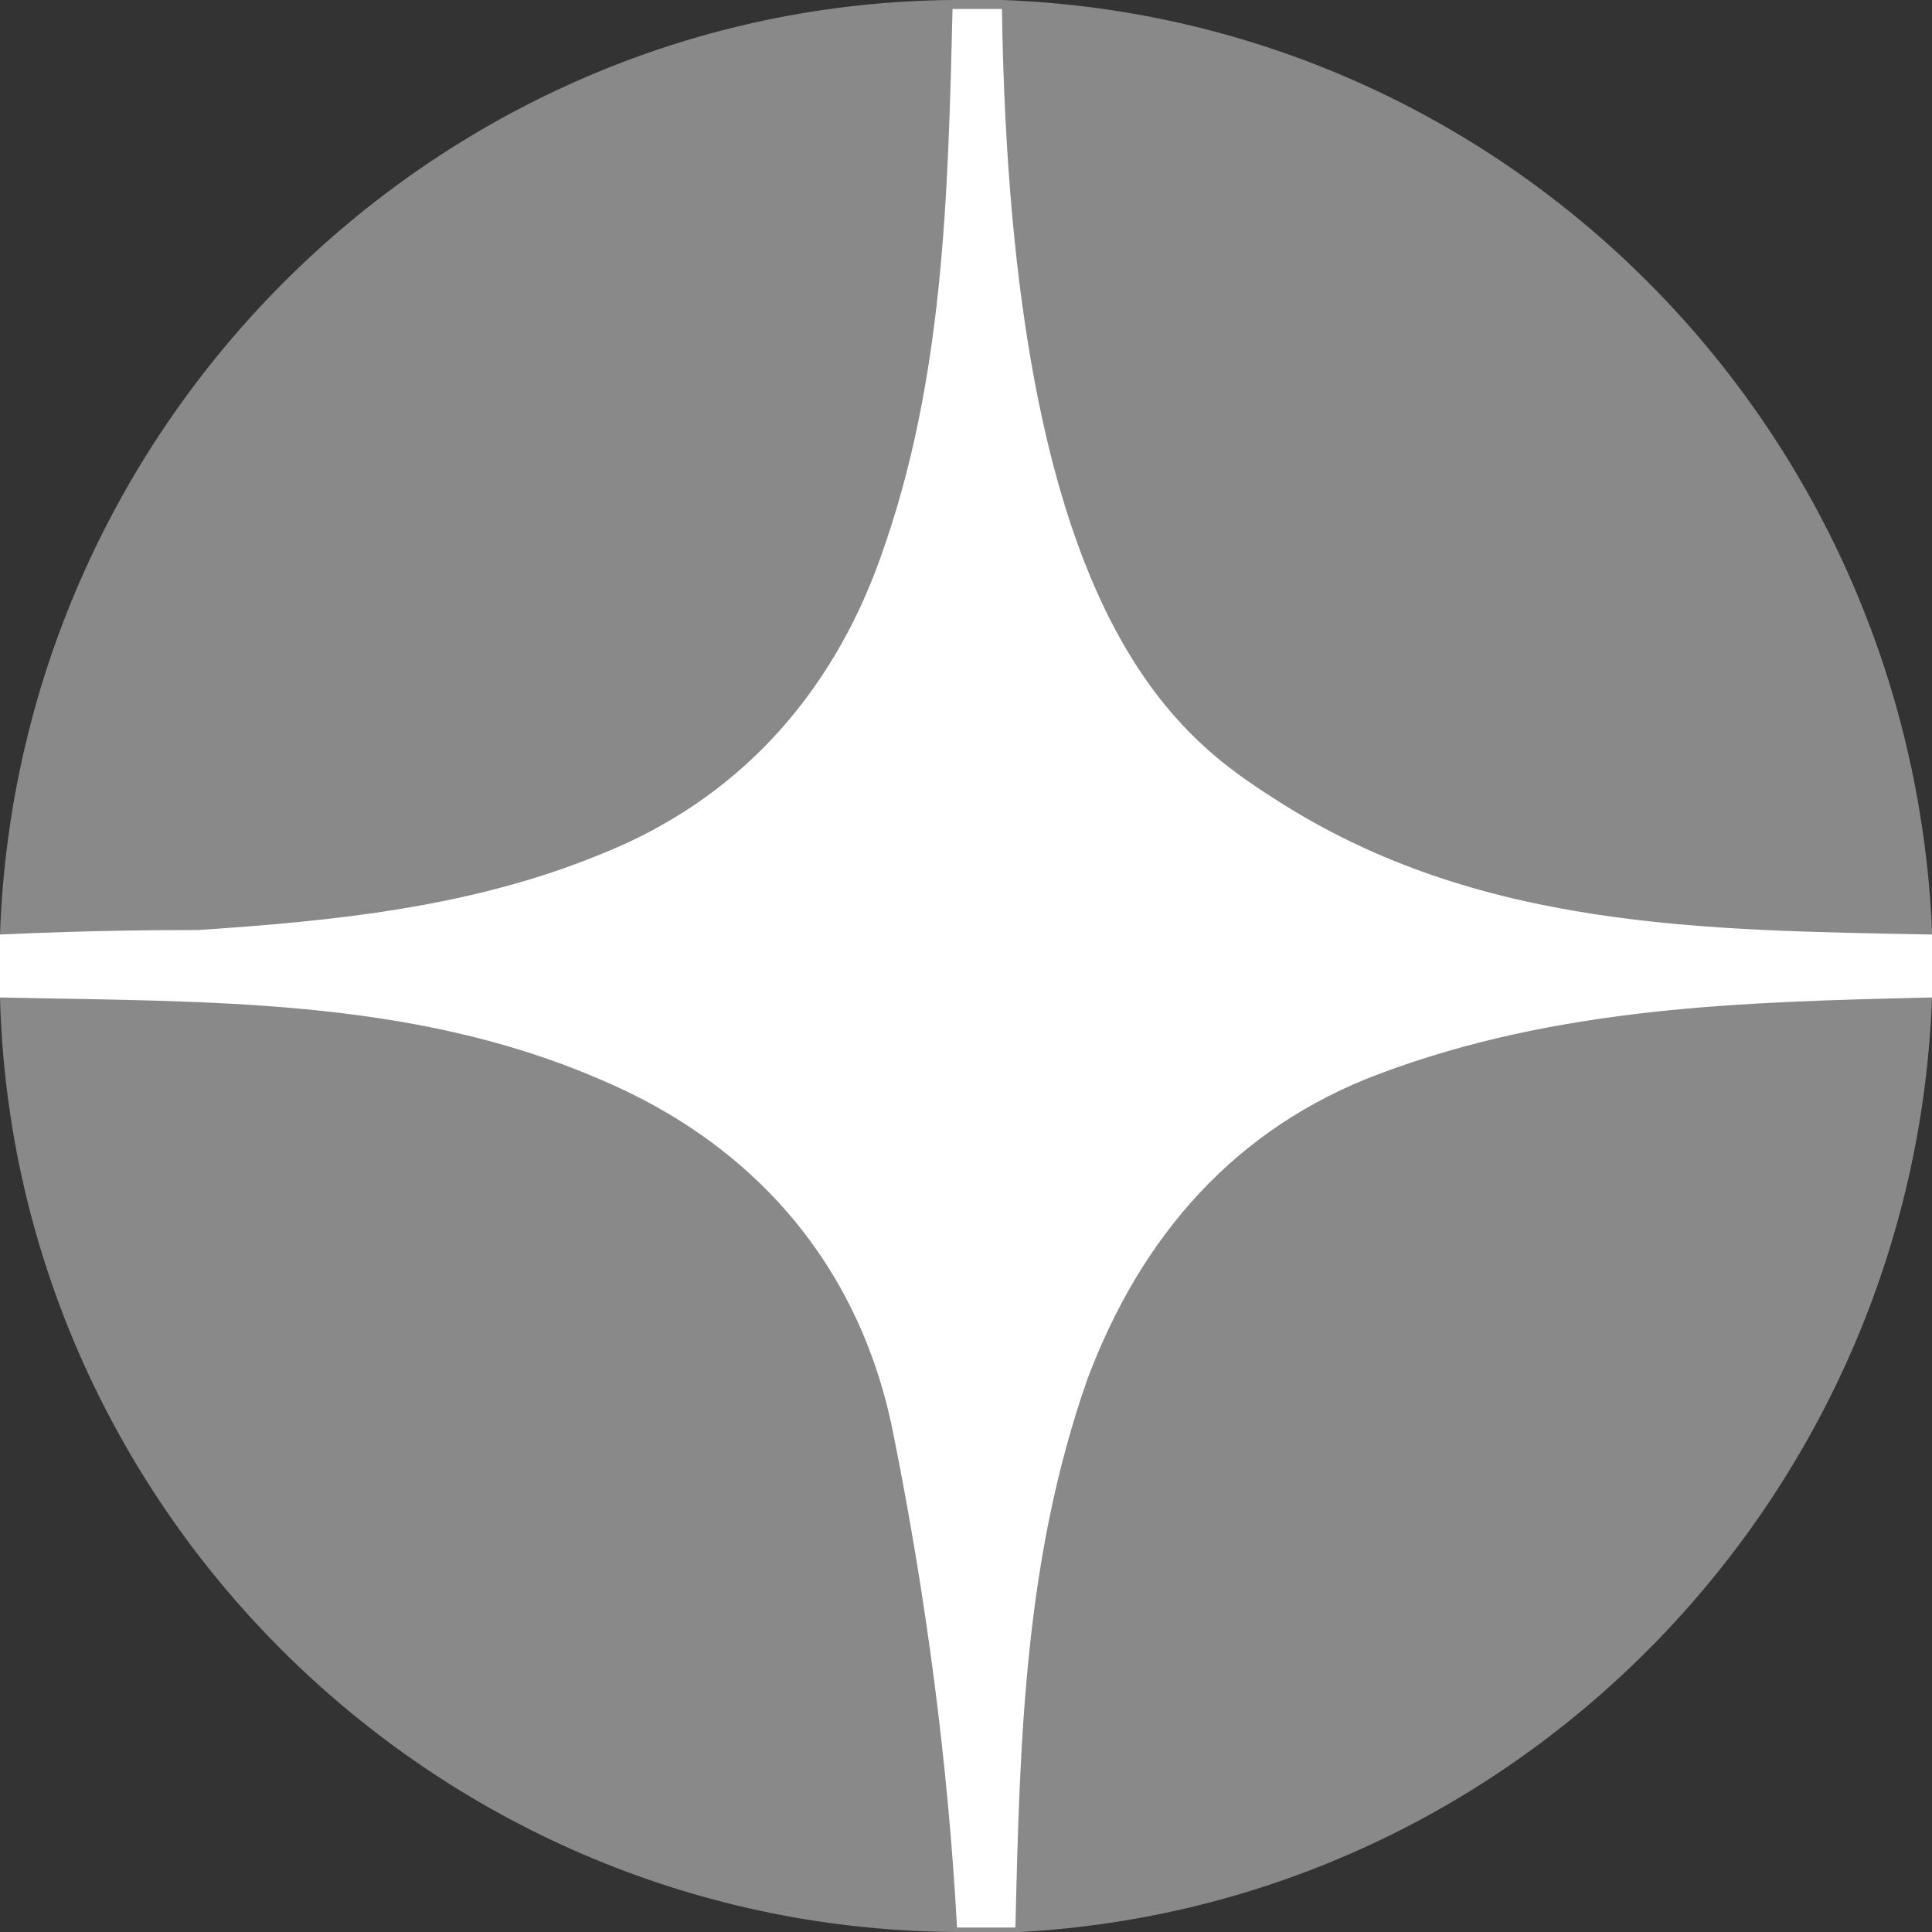 <?xml version="1.0" encoding="utf-8"?>
<!-- Generator: Adobe Illustrator 22.0.0, SVG Export Plug-In . SVG Version: 6.00 Build 0)  -->
<svg version="1.1" id="Слой_1" xmlns="http://www.w3.org/2000/svg" xmlns:xlink="http://www.w3.org/1999/xlink" x="0px" y="0px"
	 viewBox="0 0 43 43" style="enable-background:new 0 0 43 43;" xml:space="preserve">
<rect x="0" y="0" width="43" height="43" fill="#333333" stroke="none"/>
<style type="text/css">
	.st0{fill:#898989;}
	.st1{fill:#FFFFFF;}
</style>
<g>
	<path class="st0" d="M43,21.5c0,0.2,0,0.4,0,0.7C42.6,33.3,33.8,42.4,22.7,43c-0.4,0-0.8,0-1.2,0h-0.1C9.8,43,0.3,33.7,0,22.2
		c0-0.2,0-0.4,0-0.6c0-0.3,0-0.5,0-0.8C0.4,9.3,9.8,0.1,21.2,0c0.1,0,0.2,0,0.3,0c0.3,0,0.5,0,0.8,0C33.5,0.4,42.5,9.4,43,20.7
		C43,20.9,43,21.2,43,21.5z"/>
	<g>
		<path class="st1" d="M43,21.5c0,0.2,0,0.4,0,0.7c-4.2,0.1-8.3,0.2-12.3,1.7c-3.2,1.2-5.3,3.6-6.5,6.8c-1.4,4-1.5,8-1.6,12.2
			c-0.4,0-0.8,0-1.2,0h-0.1c-0.2-3.7-0.7-7.4-1.4-10.9c-0.7-3.7-3-6.5-6.6-8C9.1,22.2,4.6,22.3,0,22.2c0-0.2,0-0.4,0-0.6
			c0-0.3,0-0.5,0-0.8c2.1-0.1,3.8-0.1,4.4-0.1c3-0.2,6.1-0.5,9-1.7c3-1.2,5.1-3.5,6.2-6.6c1.4-3.9,1.5-8,1.6-12.2c0.1,0,0.2,0,0.3,0
			c0.3,0,0.5,0,0.8,0c0.2,13.6,3.9,16.2,6.1,17.6c4.5,2.9,9.6,2.9,14.6,3C43,20.9,43,21.2,43,21.5z"/>
	</g>
</g>
</svg>
